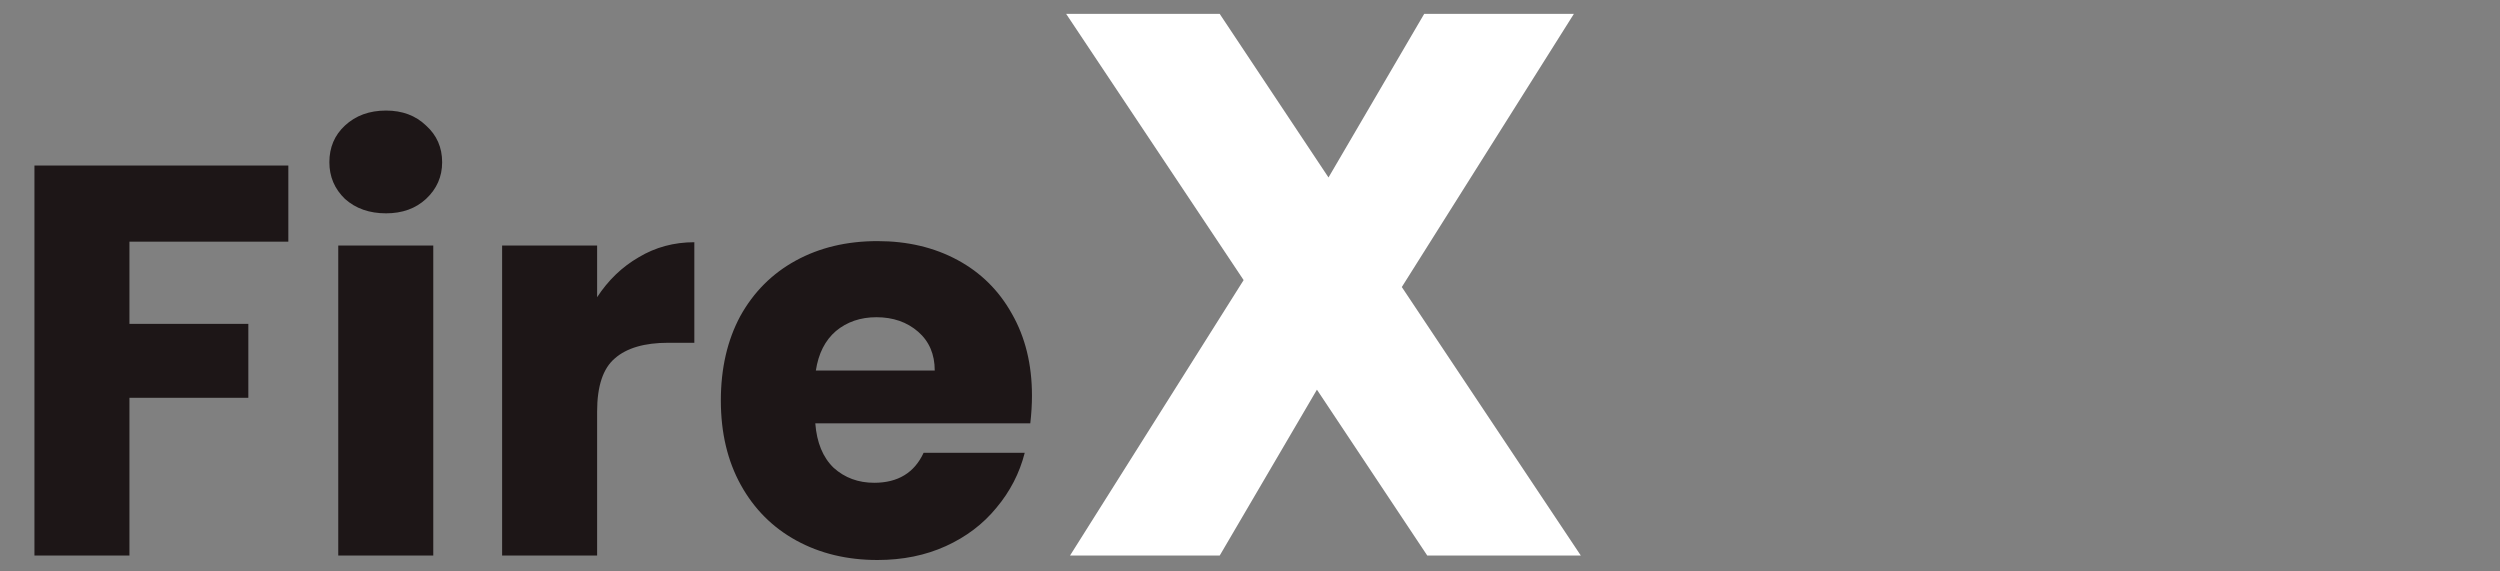 <svg width="162" height="37" viewBox="0 0 162 37" fill="none" xmlns="http://www.w3.org/2000/svg">
<rect x="0" y="0" width="162" height="37" fill="#808080" stroke="none"/>
<path d="M18.684 10.728V15.66H8.388V20.988H16.092V25.776H8.388V36H2.232V10.728H18.684ZM25.015 13.824C23.936 13.824 23.047 13.512 22.352 12.888C21.68 12.24 21.343 11.448 21.343 10.512C21.343 9.552 21.68 8.76 22.352 8.136C23.047 7.488 23.936 7.164 25.015 7.164C26.072 7.164 26.936 7.488 27.608 8.136C28.303 8.76 28.651 9.552 28.651 10.512C28.651 11.448 28.303 12.24 27.608 12.888C26.936 13.512 26.072 13.824 25.015 13.824ZM28.076 15.912V36H21.919V15.912H28.076ZM38.693 19.26C39.413 18.156 40.313 17.292 41.393 16.668C42.473 16.02 43.673 15.696 44.993 15.696V22.212H43.301C41.765 22.212 40.613 22.548 39.845 23.22C39.077 23.868 38.693 25.02 38.693 26.676V36H32.537V15.912H38.693V19.26ZM66.871 25.632C66.871 26.208 66.835 26.808 66.763 27.432H52.831C52.927 28.68 53.323 29.64 54.019 30.312C54.739 30.96 55.615 31.284 56.647 31.284C58.183 31.284 59.251 30.636 59.851 29.34H66.403C66.067 30.66 65.455 31.848 64.567 32.904C63.703 33.96 62.611 34.788 61.291 35.388C59.971 35.988 58.495 36.288 56.863 36.288C54.895 36.288 53.143 35.868 51.607 35.028C50.071 34.188 48.871 32.988 48.007 31.428C47.143 29.868 46.711 28.044 46.711 25.956C46.711 23.868 47.131 22.044 47.971 20.484C48.835 18.924 50.035 17.724 51.571 16.884C53.107 16.044 54.871 15.624 56.863 15.624C58.807 15.624 60.535 16.032 62.047 16.848C63.559 17.664 64.735 18.828 65.575 20.34C66.439 21.852 66.871 23.616 66.871 25.632ZM60.571 24.012C60.571 22.956 60.211 22.116 59.491 21.492C58.771 20.868 57.871 20.556 56.791 20.556C55.759 20.556 54.883 20.856 54.163 21.456C53.467 22.056 53.035 22.908 52.867 24.012H60.571Z" fill="#1D1617"/>
<path d="M92.487 36L85.337 25.25L79.037 36H69.337L80.587 18.15L69.087 0.9H79.037L86.087 11.5L92.287 0.9H101.987L90.837 18.6L102.437 36H92.487Z" fill="white"/>
</svg>
